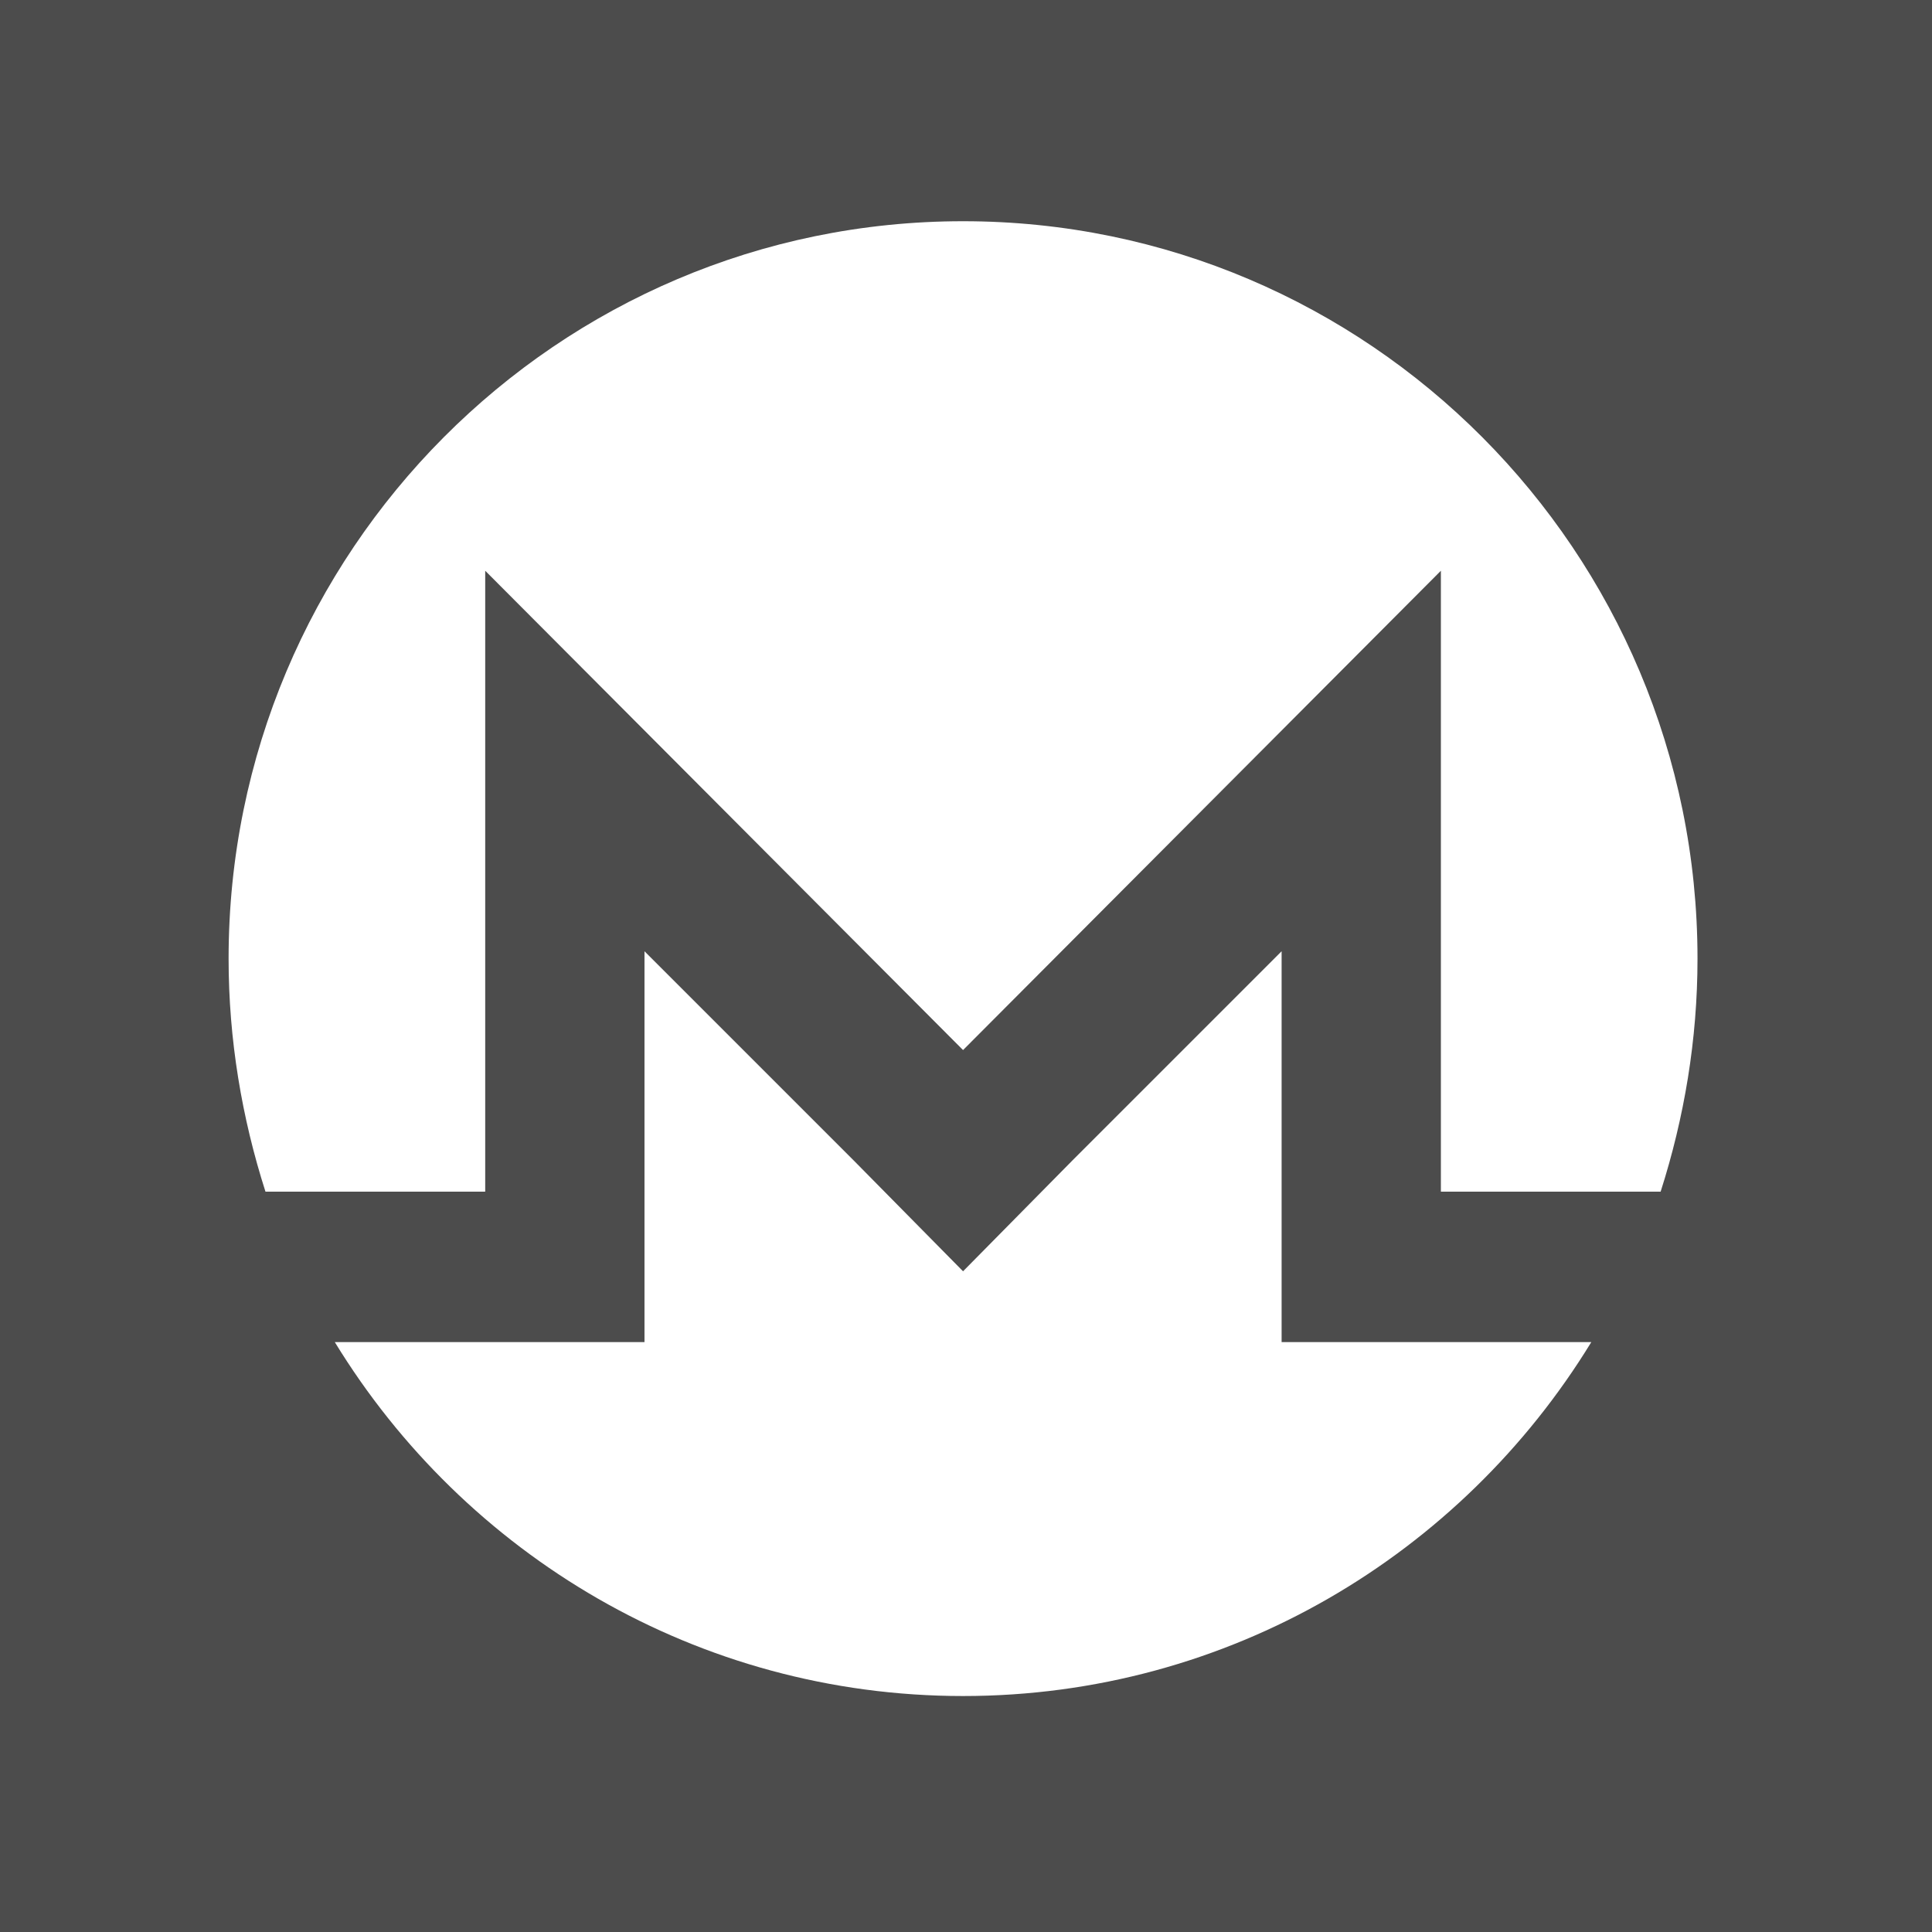 <svg version="1.1" id="Layer_1" xmlns="http://www.w3.org/2000/svg" x="0" y="0" viewBox="0 0 131 131" xml:space="preserve" enable-background="new 0 0 131 131"><style>.st2{fill:#fff}</style><filter filterUnits="objectBoundingBox" height="120%" id="filter-2" width="120%" x="-8.6%" y="-7.1%"><feOffset dx="2" dy="4" in="SourceAlpha" result="shadowOffsetOuter1"/><feGaussianBlur in="shadowOffsetOuter1" result="shadowBlurOuter1" stdDeviation="4"/><feColorMatrix in="shadowBlurOuter1" values="0 0 0 0 0.293 0 0 0 0 0.266 0 0 0 0 0.266 0 0 0 0.1 0"/></filter><g id="Page-1"><g id="Logos" transform="translate(-829 -8212)"><g id="Rectangle-3-Copy-90"><g filter="url(#filter-2)"><path id="path-1_2_" d="M830.5 8207h128c3.3 0 6 2.7 6 6v128c0 3.3-2.7 6-6 6h-128c-3.3 0-6-2.7-6-6v-128c0-3.3 2.7-6 6-6z"/></g><path id="path-1_1_" d="M830.5 8207h128c3.3 0 6 2.7 6 6v128c0 3.3-2.7 6-6 6h-128c-3.3 0-6-2.7-6-6v-128c0-3.3 2.7-6 6-6z" fill="#4c4c4c"/></g><g id="monero_white" transform="translate(854.5 8236)"><path id="Shape" class="st2" d="M39.8-9C12.3-9-10 13.4-10 41c0 5.5.9 10.8 2.5 15.8H7.4V14.7l32.4 32.5 32.4-32.5v42.1h14.9c1.6-5 2.5-10.3 2.5-15.8 0-27.6-22.3-50-49.8-50"/><path id="Shape_1_" class="st2" d="M32.4 54.7L18.2 40.5V67h-21C6 81.4 21.8 91 39.8 91s33.8-9.6 42.6-24h-21V40.5L47.2 54.7l-7.4 7.5-7.4-7.5z"/></g></g></g></svg>